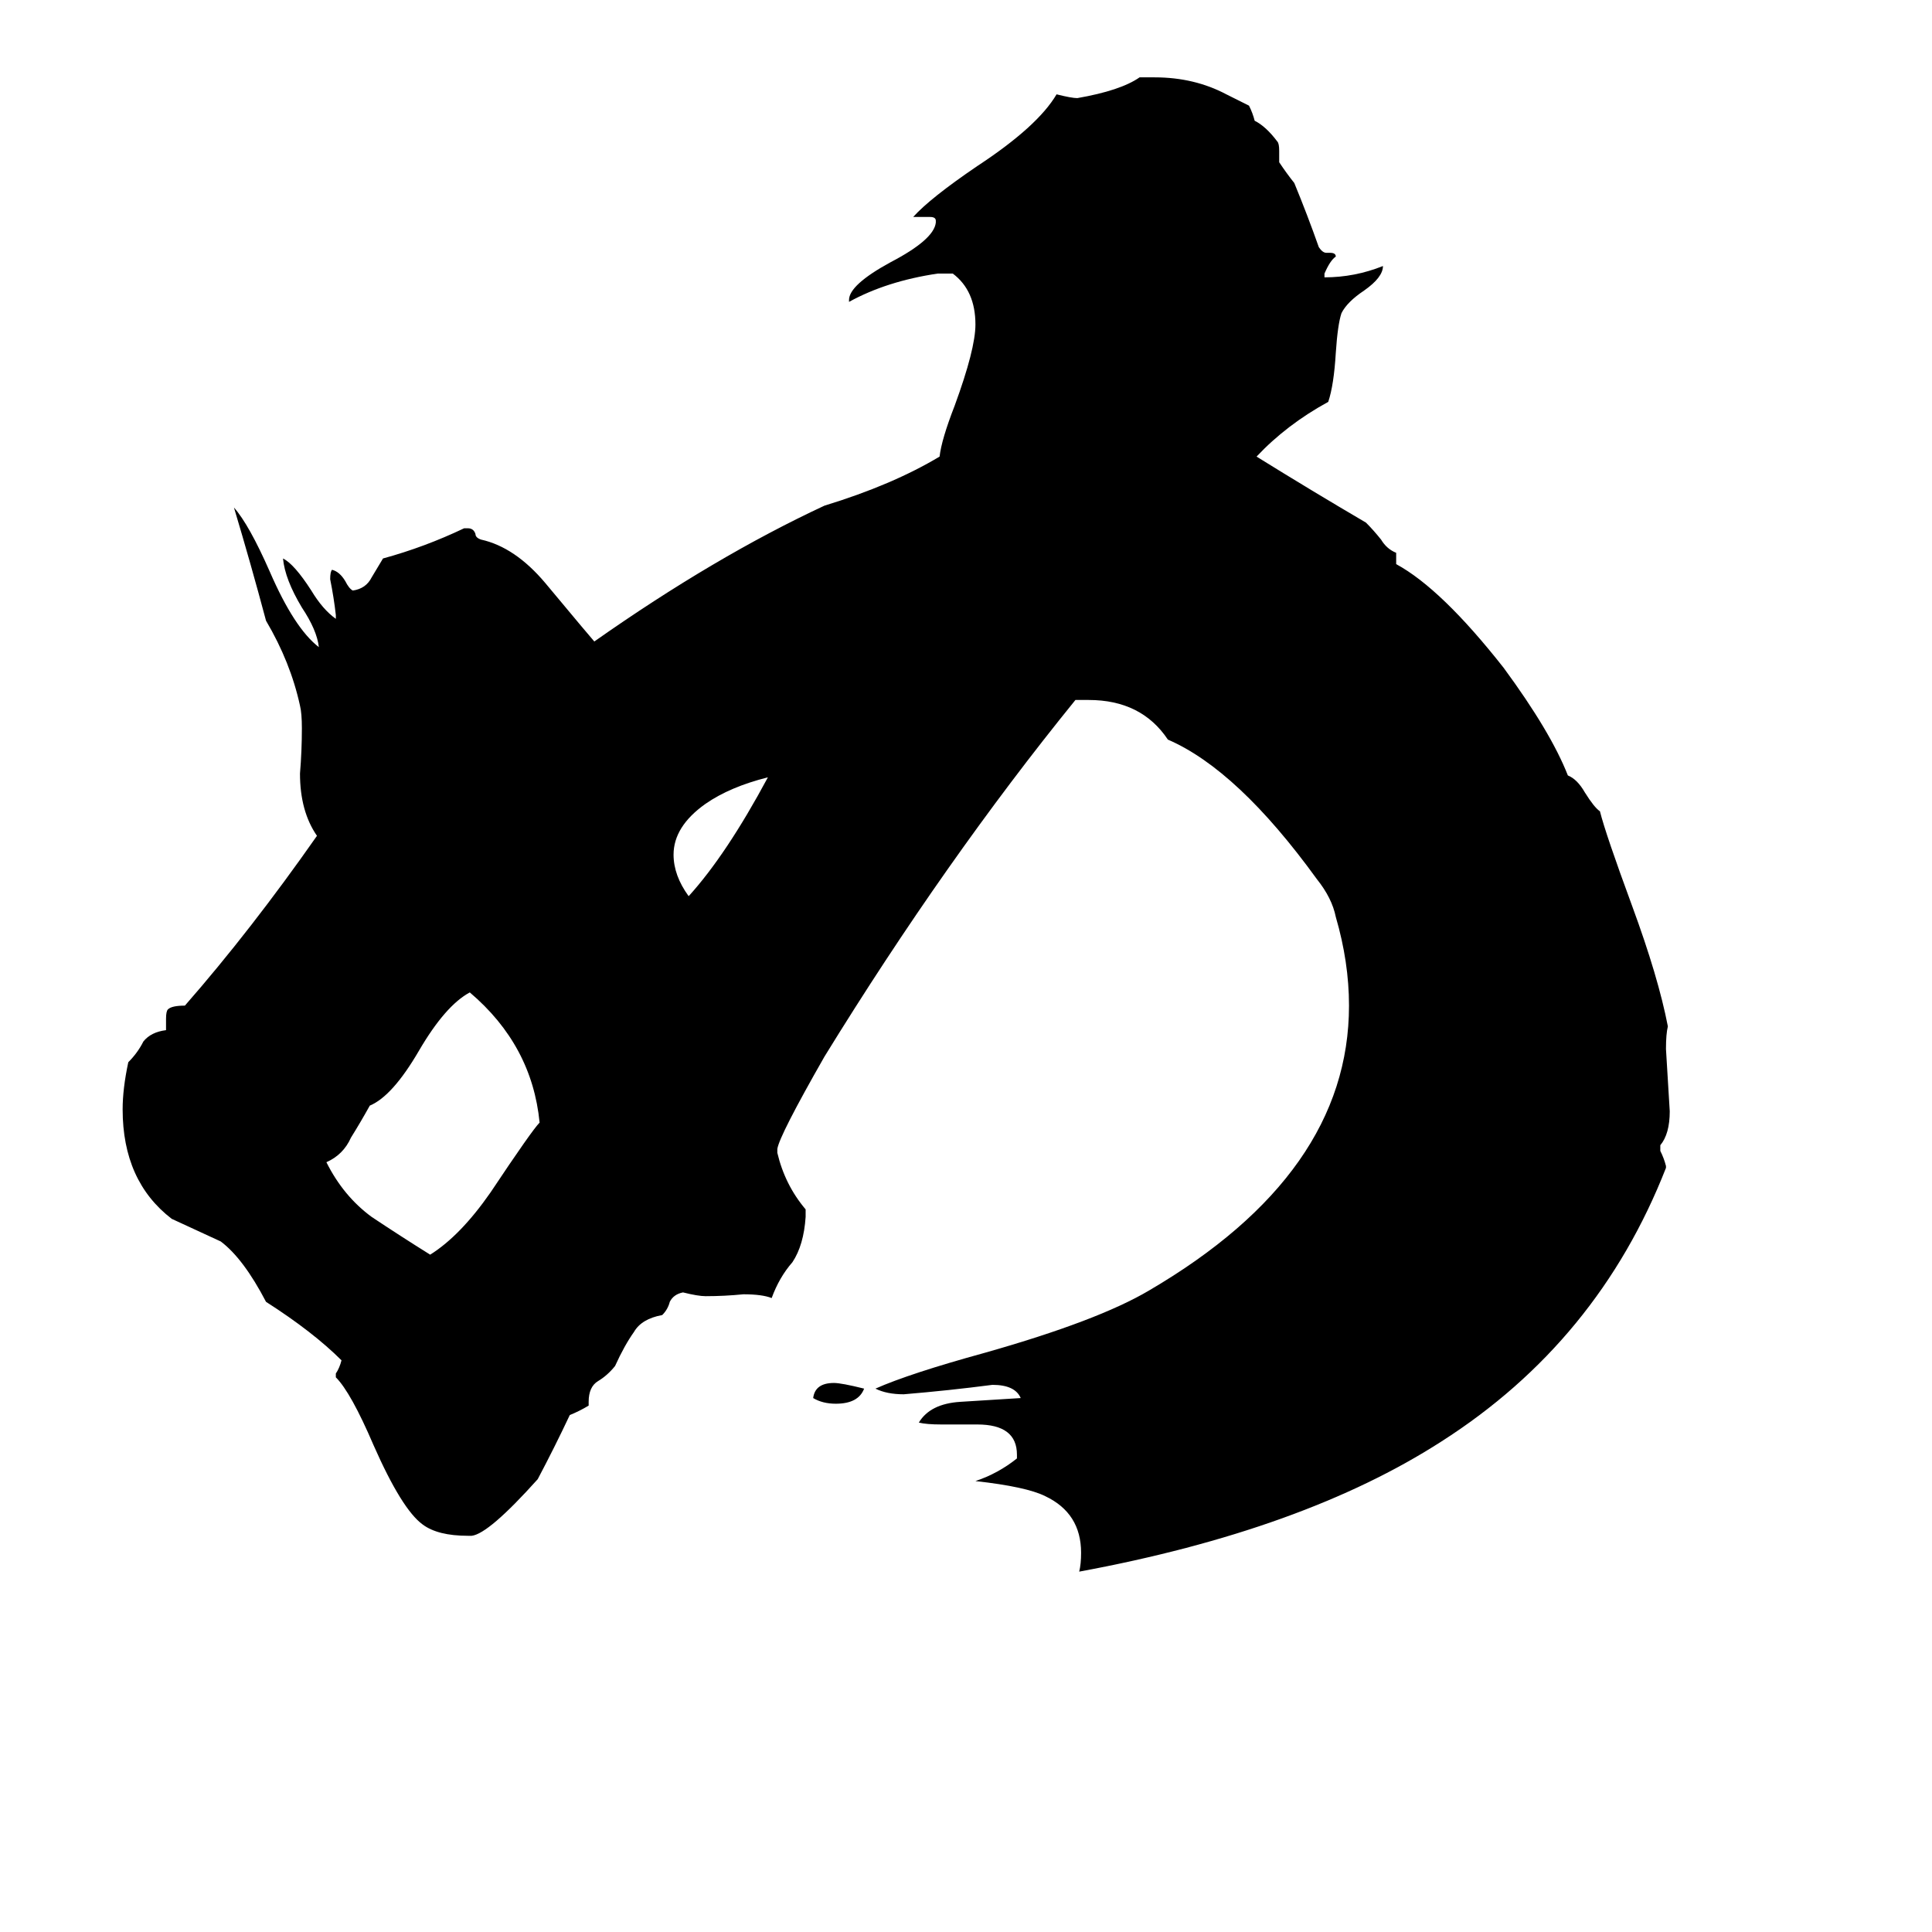 <svg xmlns="http://www.w3.org/2000/svg" viewBox="0 -800 1024 1024">
	<path fill="#000000" d="M883 -182V-181Q847 -89 764 -36Q691 11 572 33Q573 29 573 23Q573 2 554 -7Q544 -12 517 -15Q529 -19 539 -27V-29Q539 -45 518 -45H499Q491 -45 487 -46Q493 -56 509 -57Q525 -58 541 -59Q538 -66 526 -66Q503 -63 479 -61Q470 -61 464 -64Q482 -72 522 -83Q582 -100 609 -116Q715 -178 715 -267Q715 -290 708 -314Q706 -324 698 -334Q656 -392 619 -408Q605 -429 577 -429H570Q501 -344 437 -240Q413 -198 412 -191V-189Q416 -172 427 -159V-155Q426 -140 420 -131Q413 -123 409 -112Q404 -114 394 -114Q384 -113 374 -113Q370 -113 362 -115Q357 -114 355 -110Q354 -106 351 -103Q340 -101 336 -94Q331 -87 326 -76Q322 -71 317 -68Q312 -65 312 -57V-55Q307 -52 302 -50Q294 -33 285 -16Q259 13 250 14H248Q232 14 224 8Q213 0 198 -34Q186 -62 178 -70V-72Q180 -75 181 -79Q166 -94 141 -110Q129 -133 117 -142Q104 -148 91 -154Q65 -174 65 -212Q65 -223 68 -237Q73 -242 76 -248Q80 -253 88 -254V-260Q88 -264 89 -265Q91 -267 98 -267Q133 -307 168 -357Q159 -370 159 -390Q160 -402 160 -414Q160 -422 159 -426Q154 -449 141 -471Q133 -501 124 -531Q132 -522 143 -497Q156 -467 169 -457Q168 -466 160 -478Q151 -493 150 -504Q156 -501 165 -487Q171 -477 178 -472V-474Q177 -483 175 -493Q175 -497 176 -498Q180 -497 183 -492Q185 -488 187 -487Q194 -488 197 -494Q200 -499 203 -504Q225 -510 246 -520H248Q251 -520 252 -517Q252 -515 255 -514Q273 -510 289 -491Q314 -461 315 -460Q379 -505 437 -532Q473 -543 498 -558Q499 -567 506 -585Q517 -615 517 -628Q517 -646 505 -655H497Q470 -651 450 -640V-641Q450 -649 472 -661Q495 -673 496 -682V-683Q496 -685 493 -685H484Q493 -695 518 -712Q550 -733 560 -750Q568 -748 571 -748Q594 -752 604 -759H612Q633 -759 650 -750Q656 -747 662 -744Q664 -740 665 -736Q671 -733 677 -725Q678 -724 678 -720V-714Q682 -708 686 -703Q693 -686 699 -669Q701 -666 703 -666H705Q708 -666 708 -664Q705 -662 702 -655V-653Q718 -653 733 -659Q733 -653 723 -646Q714 -640 711 -634Q709 -628 708 -613Q707 -596 704 -587Q682 -575 666 -558Q695 -540 724 -523Q728 -519 732 -514Q735 -509 740 -507V-501Q764 -488 797 -446Q822 -412 831 -389Q836 -387 840 -380Q845 -372 848 -370Q851 -358 865 -320Q879 -282 884 -256Q883 -252 883 -244Q884 -227 885 -211Q885 -199 880 -193V-190Q882 -186 883 -182ZM458 -64Q455 -56 443 -56Q436 -56 431 -59Q432 -67 442 -67Q446 -67 458 -64ZM407 -388Q387 -383 374 -374Q357 -362 357 -347Q357 -336 365 -325Q385 -347 407 -388ZM286 -205Q282 -246 249 -274Q236 -267 222 -243Q208 -219 196 -214Q191 -205 186 -197Q182 -188 173 -184Q182 -166 197 -155Q212 -145 228 -135Q244 -145 260 -168Q282 -201 286 -205Z"/>
</svg>